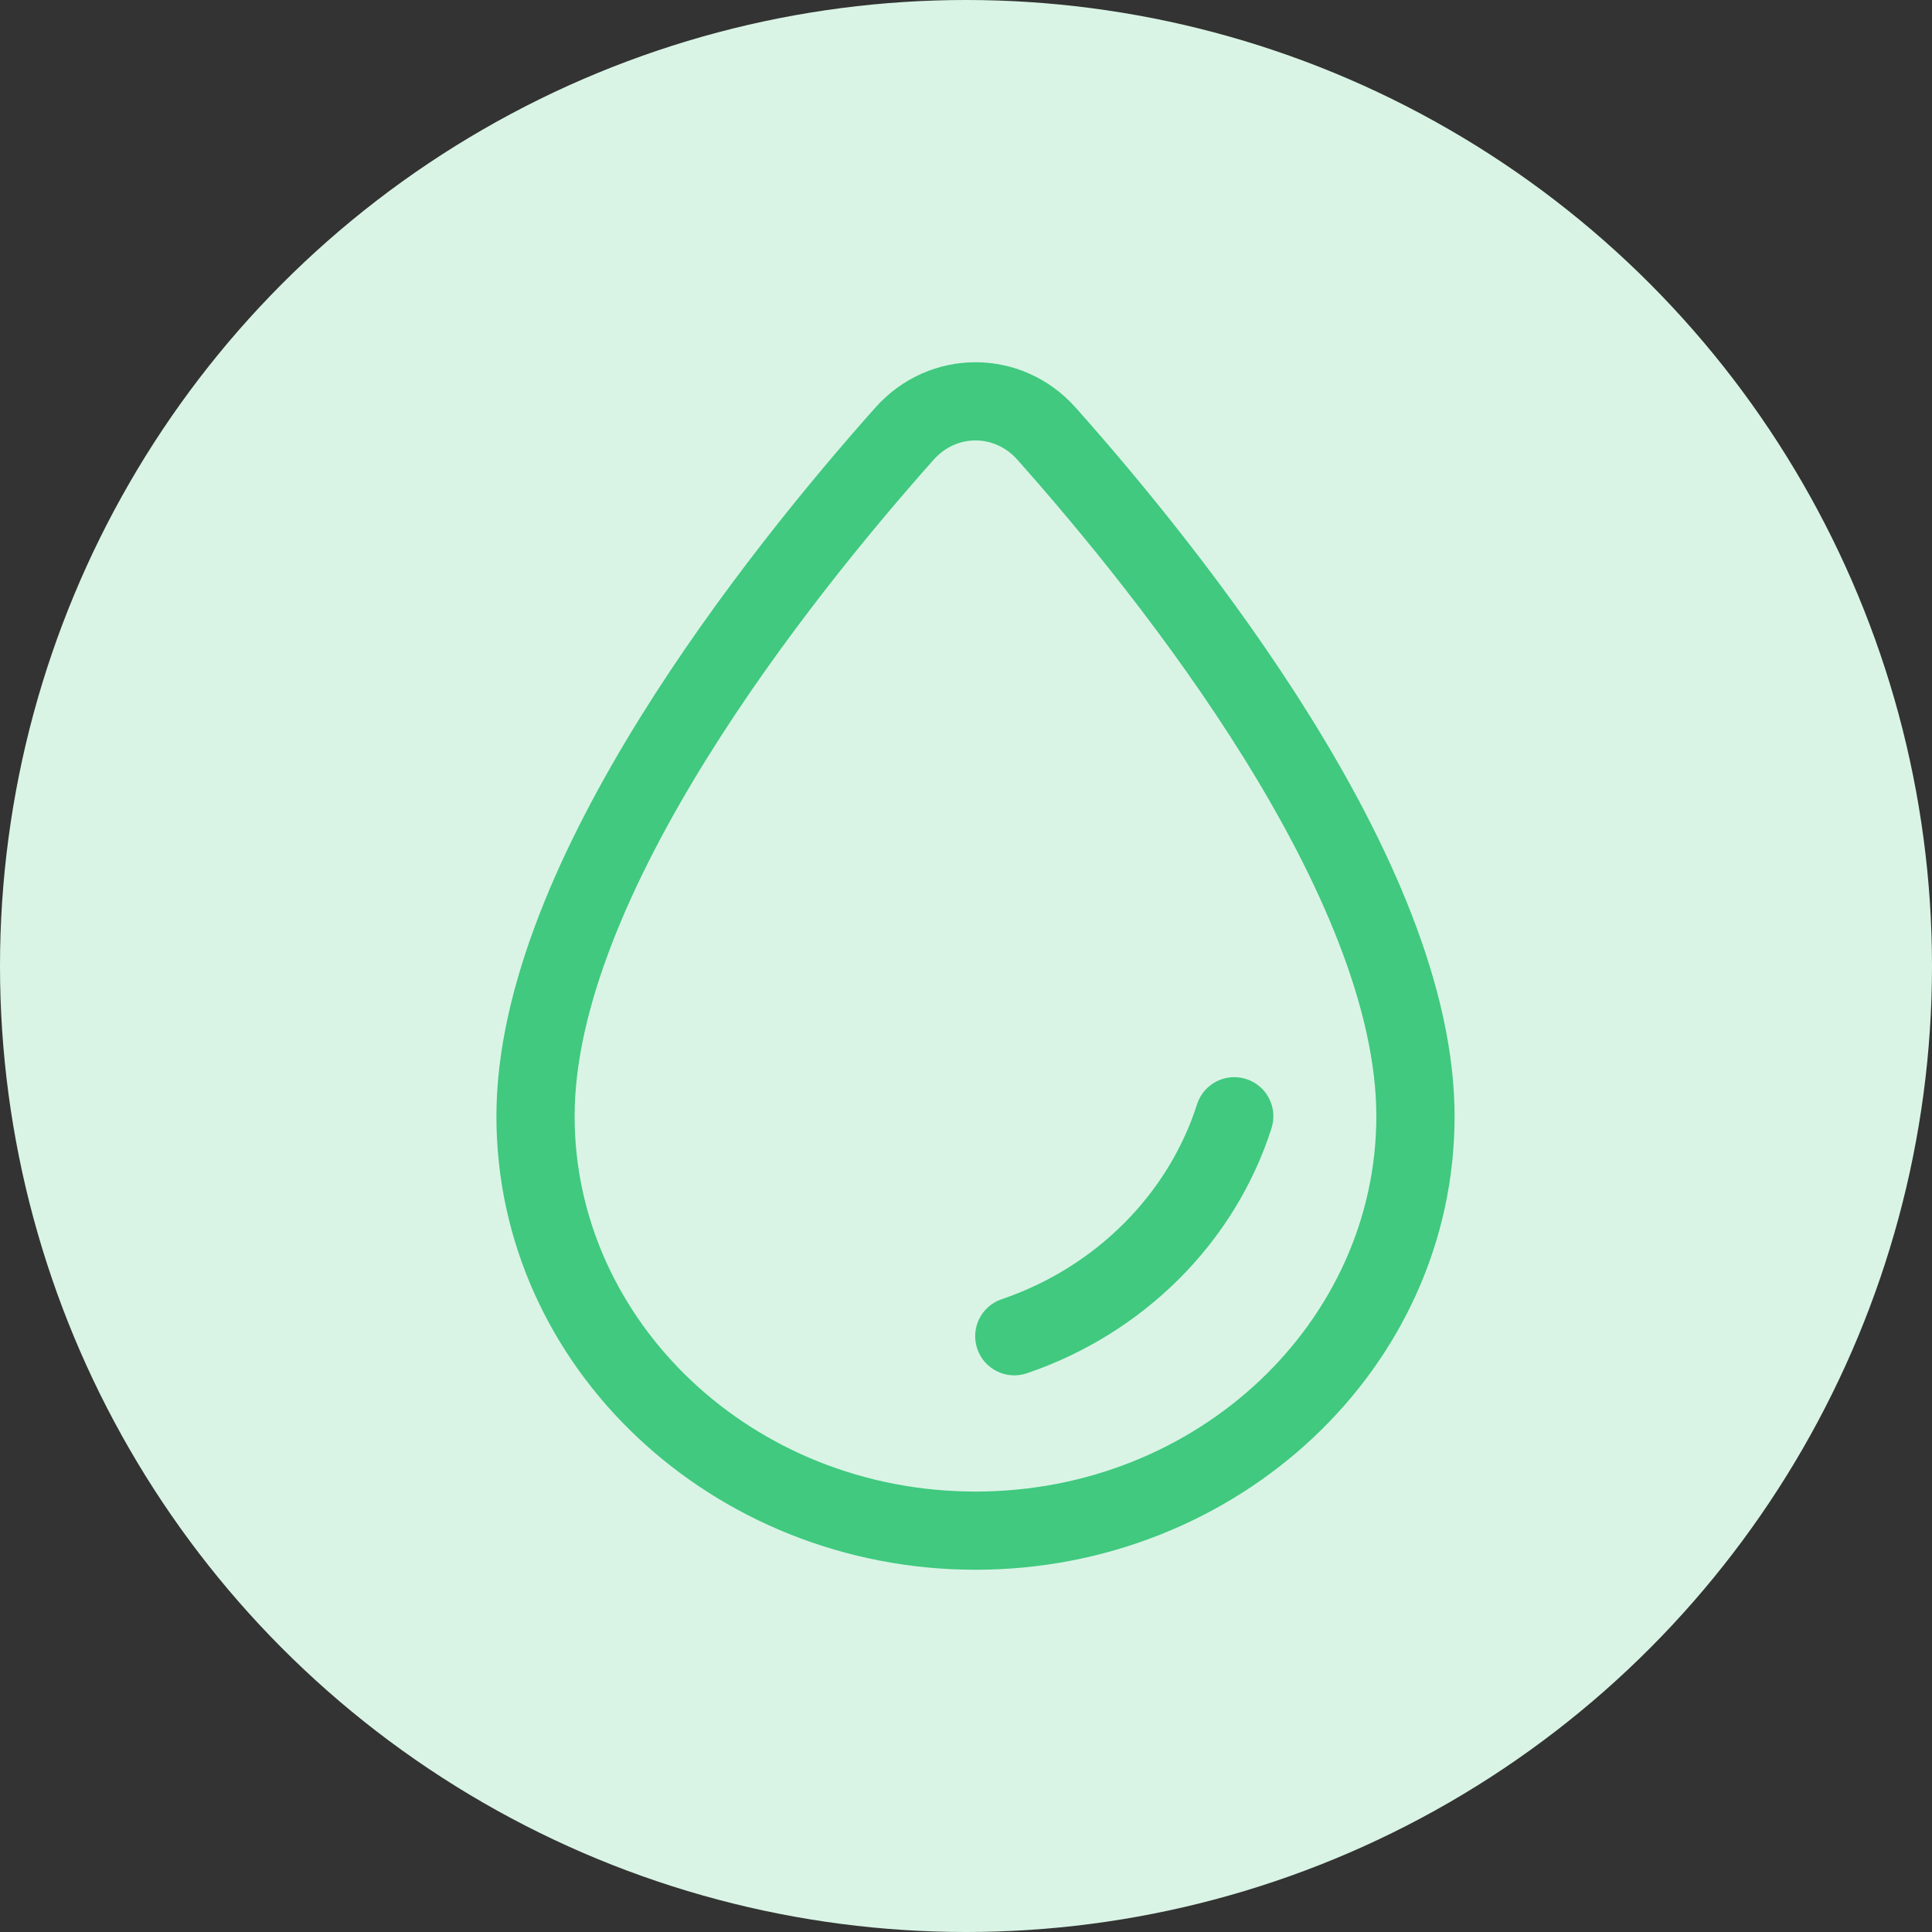 <svg width="36" height="36" viewBox="0 0 36 36" fill="none" xmlns="http://www.w3.org/2000/svg">
<rect x="0" y="0" width="36" height="36" fill="#333333" stroke="none"/>
<circle cx="18" cy="18" r="18" fill="#D9F4E5"/>
<g clip-path="url(#clip0_3168_4772)">
<path fill-rule="evenodd" clip-rule="evenodd" d="M18.955 8.564C18.531 8.088 17.823 8.088 17.399 8.564C16.253 9.852 14.564 11.89 13.166 14.14C11.752 16.417 10.707 18.798 10.707 20.8C10.707 24.614 14.017 27.793 18.177 27.793C22.337 27.793 25.646 24.615 25.646 20.8C25.646 18.798 24.602 16.417 23.188 14.14C21.79 11.89 20.101 9.852 18.955 8.564ZM16.31 7.596C17.314 6.468 19.04 6.468 20.044 7.596C21.217 8.914 22.966 11.021 24.426 13.371C25.87 15.696 27.104 18.372 27.104 20.8C27.104 25.5 23.058 29.25 18.177 29.25C13.296 29.25 9.25 25.5 9.25 20.8C9.25 18.371 10.484 15.696 11.928 13.371C13.388 11.021 15.137 8.914 16.31 7.596ZM23.221 20.106C23.604 20.228 23.815 20.638 23.693 21.022C23.009 23.161 21.299 24.854 19.134 25.589C18.753 25.718 18.339 25.514 18.21 25.133C18.08 24.752 18.284 24.338 18.665 24.209C20.412 23.616 21.768 22.257 22.305 20.578C22.427 20.195 22.837 19.983 23.221 20.106Z" fill="#40C97F"/>
</g>
<defs>
<clipPath id="clip0_3168_4772">
<rect width="30" height="30" fill="white" transform="translate(3 3)"/>
</clipPath>
</defs>
</svg>
